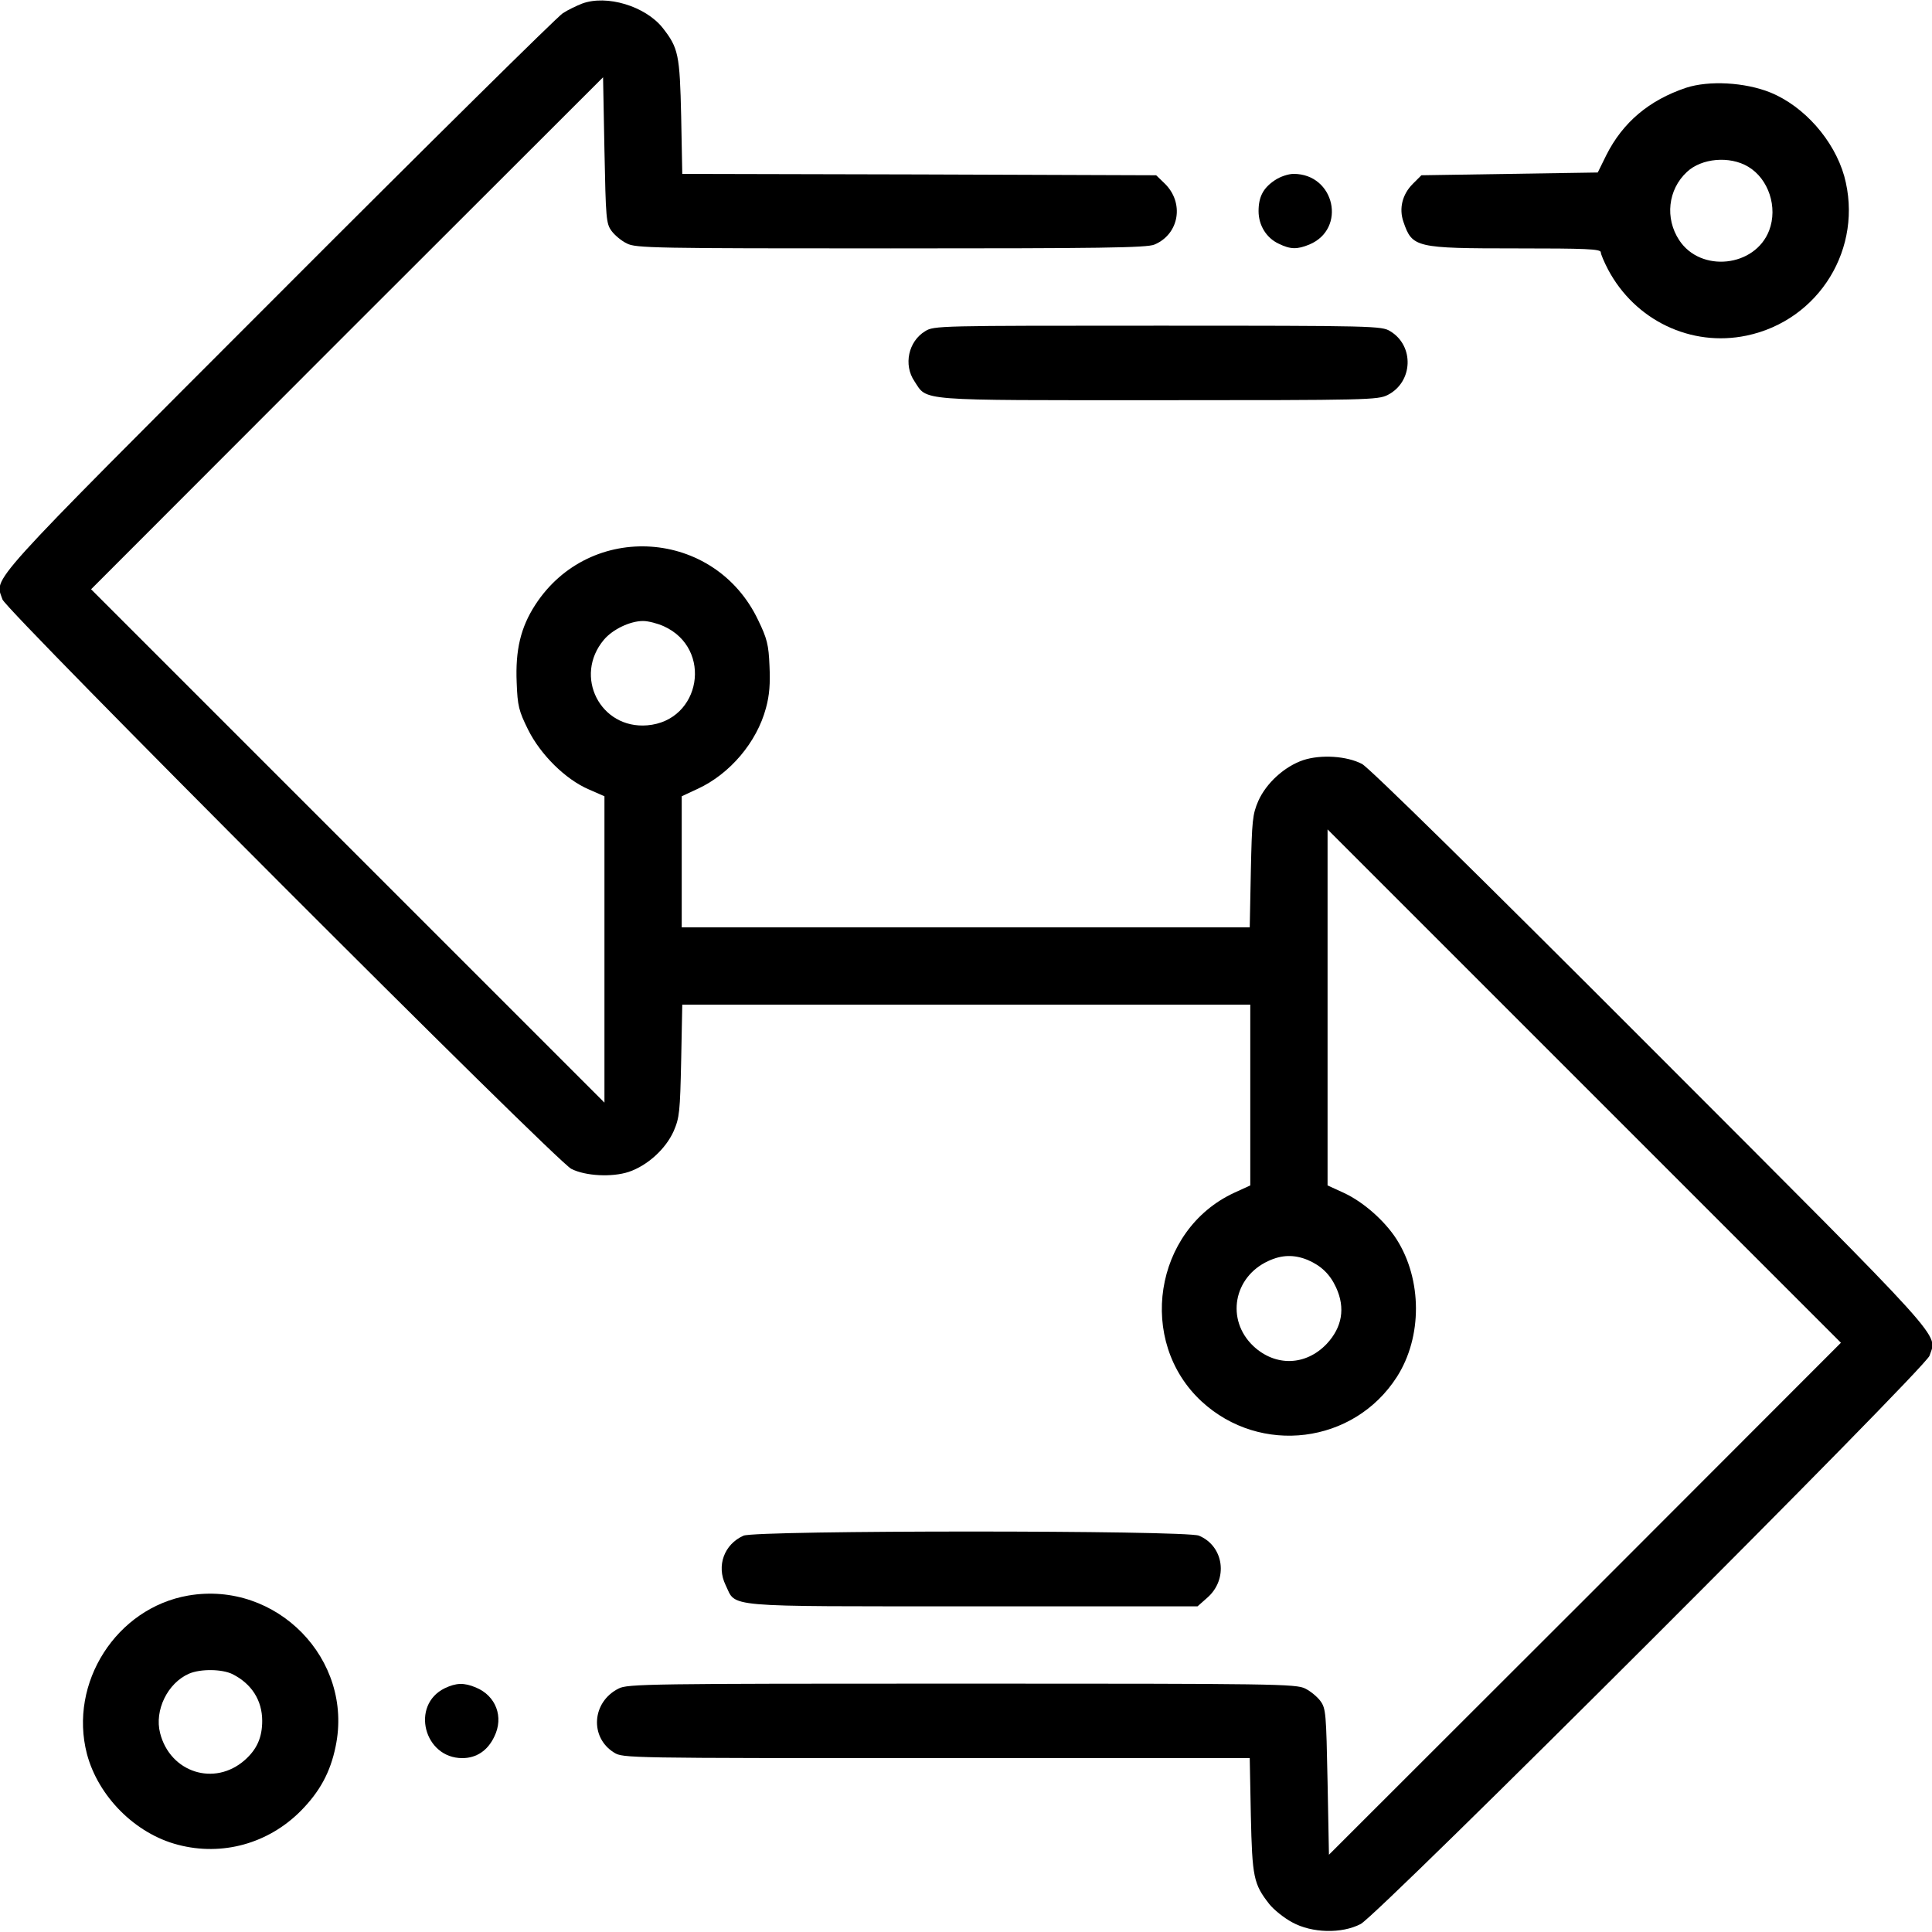 <?xml version="1.0" standalone="no"?>
<!DOCTYPE svg PUBLIC "-//W3C//DTD SVG 20010904//EN"
 "http://www.w3.org/TR/2001/REC-SVG-20010904/DTD/svg10.dtd">
<svg version="1.0" xmlns="http://www.w3.org/2000/svg"
 width="700pt" height="700pt" viewBox="0 0 700 700"
 preserveAspectRatio="xMidYMid meet">
<g transform="translate(0,700) scale(0.1,-0.1)"
fill="#000000" stroke="none">
<path d="M2109 6987 c-20 -8 -52 -23 -70 -35 -19 -12 -483 -470 -1031 -1019
-1082 -1083 -1026 -1022 -999 -1105 13 -40 2006 -2036 2061 -2063 51 -26 147
-31 208 -11 68 23 134 83 163 148 21 49 23 70 27 256 l4 202 1029 0 1029 0 0
-327 0 -328 -59 -27 c-290 -135 -353 -538 -117 -756 213 -196 551 -154 707 89
93 145 92 353 -1 499 -43 67 -120 135 -191 168 l-59 27 0 645 0 645 930 -930
930 -930 -927 -928 -928 -927 -5 264 c-5 248 -6 266 -26 293 -11 15 -36 36
-55 45 -32 17 -112 18 -1244 18 -1132 0 -1212 -1 -1244 -18 -97 -49 -105 -177
-16 -232 32 -20 47 -20 1168 -20 l1135 0 4 -207 c5 -226 10 -249 67 -322 16
-20 53 -50 83 -66 71 -39 179 -42 248 -6 64 33 2046 2013 2061 2059 27 83 84
21 -1009 1115 -619 620 -1022 1016 -1047 1029 -55 29 -149 35 -213 14 -68 -23
-134 -83 -163 -148 -21 -49 -23 -70 -27 -255 l-4 -203 -1029 0 -1029 0 0 238
0 237 58 27 c117 54 214 169 247 292 13 47 16 89 13 153 -3 77 -9 100 -41 166
-157 331 -610 361 -808 55 -53 -82 -72 -164 -67 -281 3 -85 8 -103 41 -170 45
-91 136 -181 220 -217 l57 -25 0 -555 0 -555 -930 930 -930 930 927 928 928
927 5 -264 c5 -248 6 -266 26 -293 11 -15 36 -36 55 -45 32 -17 98 -18 957
-18 756 0 928 2 955 14 90 38 109 152 36 222 l-30 29 -859 3 -858 2 -4 208
c-5 225 -10 248 -67 321 -63 79 -203 121 -292 88z m296 -2256 c179 -81 135
-343 -60 -359 -170 -14 -268 178 -157 310 32 38 95 68 142 68 19 0 53 -9 75
-19z m2333 -2296 c49 -21 81 -52 103 -100 34 -74 22 -144 -34 -204 -76 -80
-186 -83 -266 -8 -100 95 -72 250 54 308 49 23 94 24 143 4z"/>
<path d="M6109 6682 c-134 -45 -229 -125 -289 -244 l-31 -63 -319 -5 -320 -5
-31 -31 c-38 -38 -51 -89 -34 -138 32 -93 43 -96 410 -96 249 0 305 -2 305
-14 0 -7 12 -35 26 -62 98 -185 301 -282 502 -240 264 55 425 319 354 578 -37
130 -145 253 -268 303 -92 37 -222 44 -305 17z m225 -286 c74 -44 108 -147 76
-231 -51 -133 -248 -154 -326 -35 -52 79 -41 183 28 247 53 50 155 59 222 19z"/>
<path d="M4619 6347 c-42 -28 -59 -60 -59 -112 0 -51 28 -97 73 -118 43 -21
67 -21 111 -3 136 57 92 256 -57 256 -19 0 -49 -10 -68 -23z"/>
<path d="M3352 5800 c-61 -37 -79 -122 -39 -181 48 -73 1 -69 885 -69 760 0
794 1 830 19 92 47 97 178 9 231 -31 19 -56 20 -842 20 -795 0 -811 0 -843
-20z"/>
<path d="M2694 1436 c-70 -31 -99 -109 -65 -179 40 -82 -23 -77 895 -77 l815
0 35 31 c77 67 61 187 -30 225 -48 20 -1603 20 -1650 0z"/>
<path d="M682 1219 c-260 -45 -434 -316 -367 -574 41 -154 175 -289 330 -329
160 -42 327 4 445 123 69 70 107 140 126 233 66 316 -214 602 -534 547z m161
-285 c69 -35 107 -95 107 -169 0 -60 -19 -103 -63 -142 -110 -97 -271 -45
-307 98 -21 82 27 181 105 215 42 18 120 17 158 -2z"/>
<path d="M1611 883 c-124 -61 -75 -253 64 -253 51 0 92 27 116 78 35 71 6 148
-67 178 -43 18 -71 17 -113 -3z"/>
</g>
</svg>
